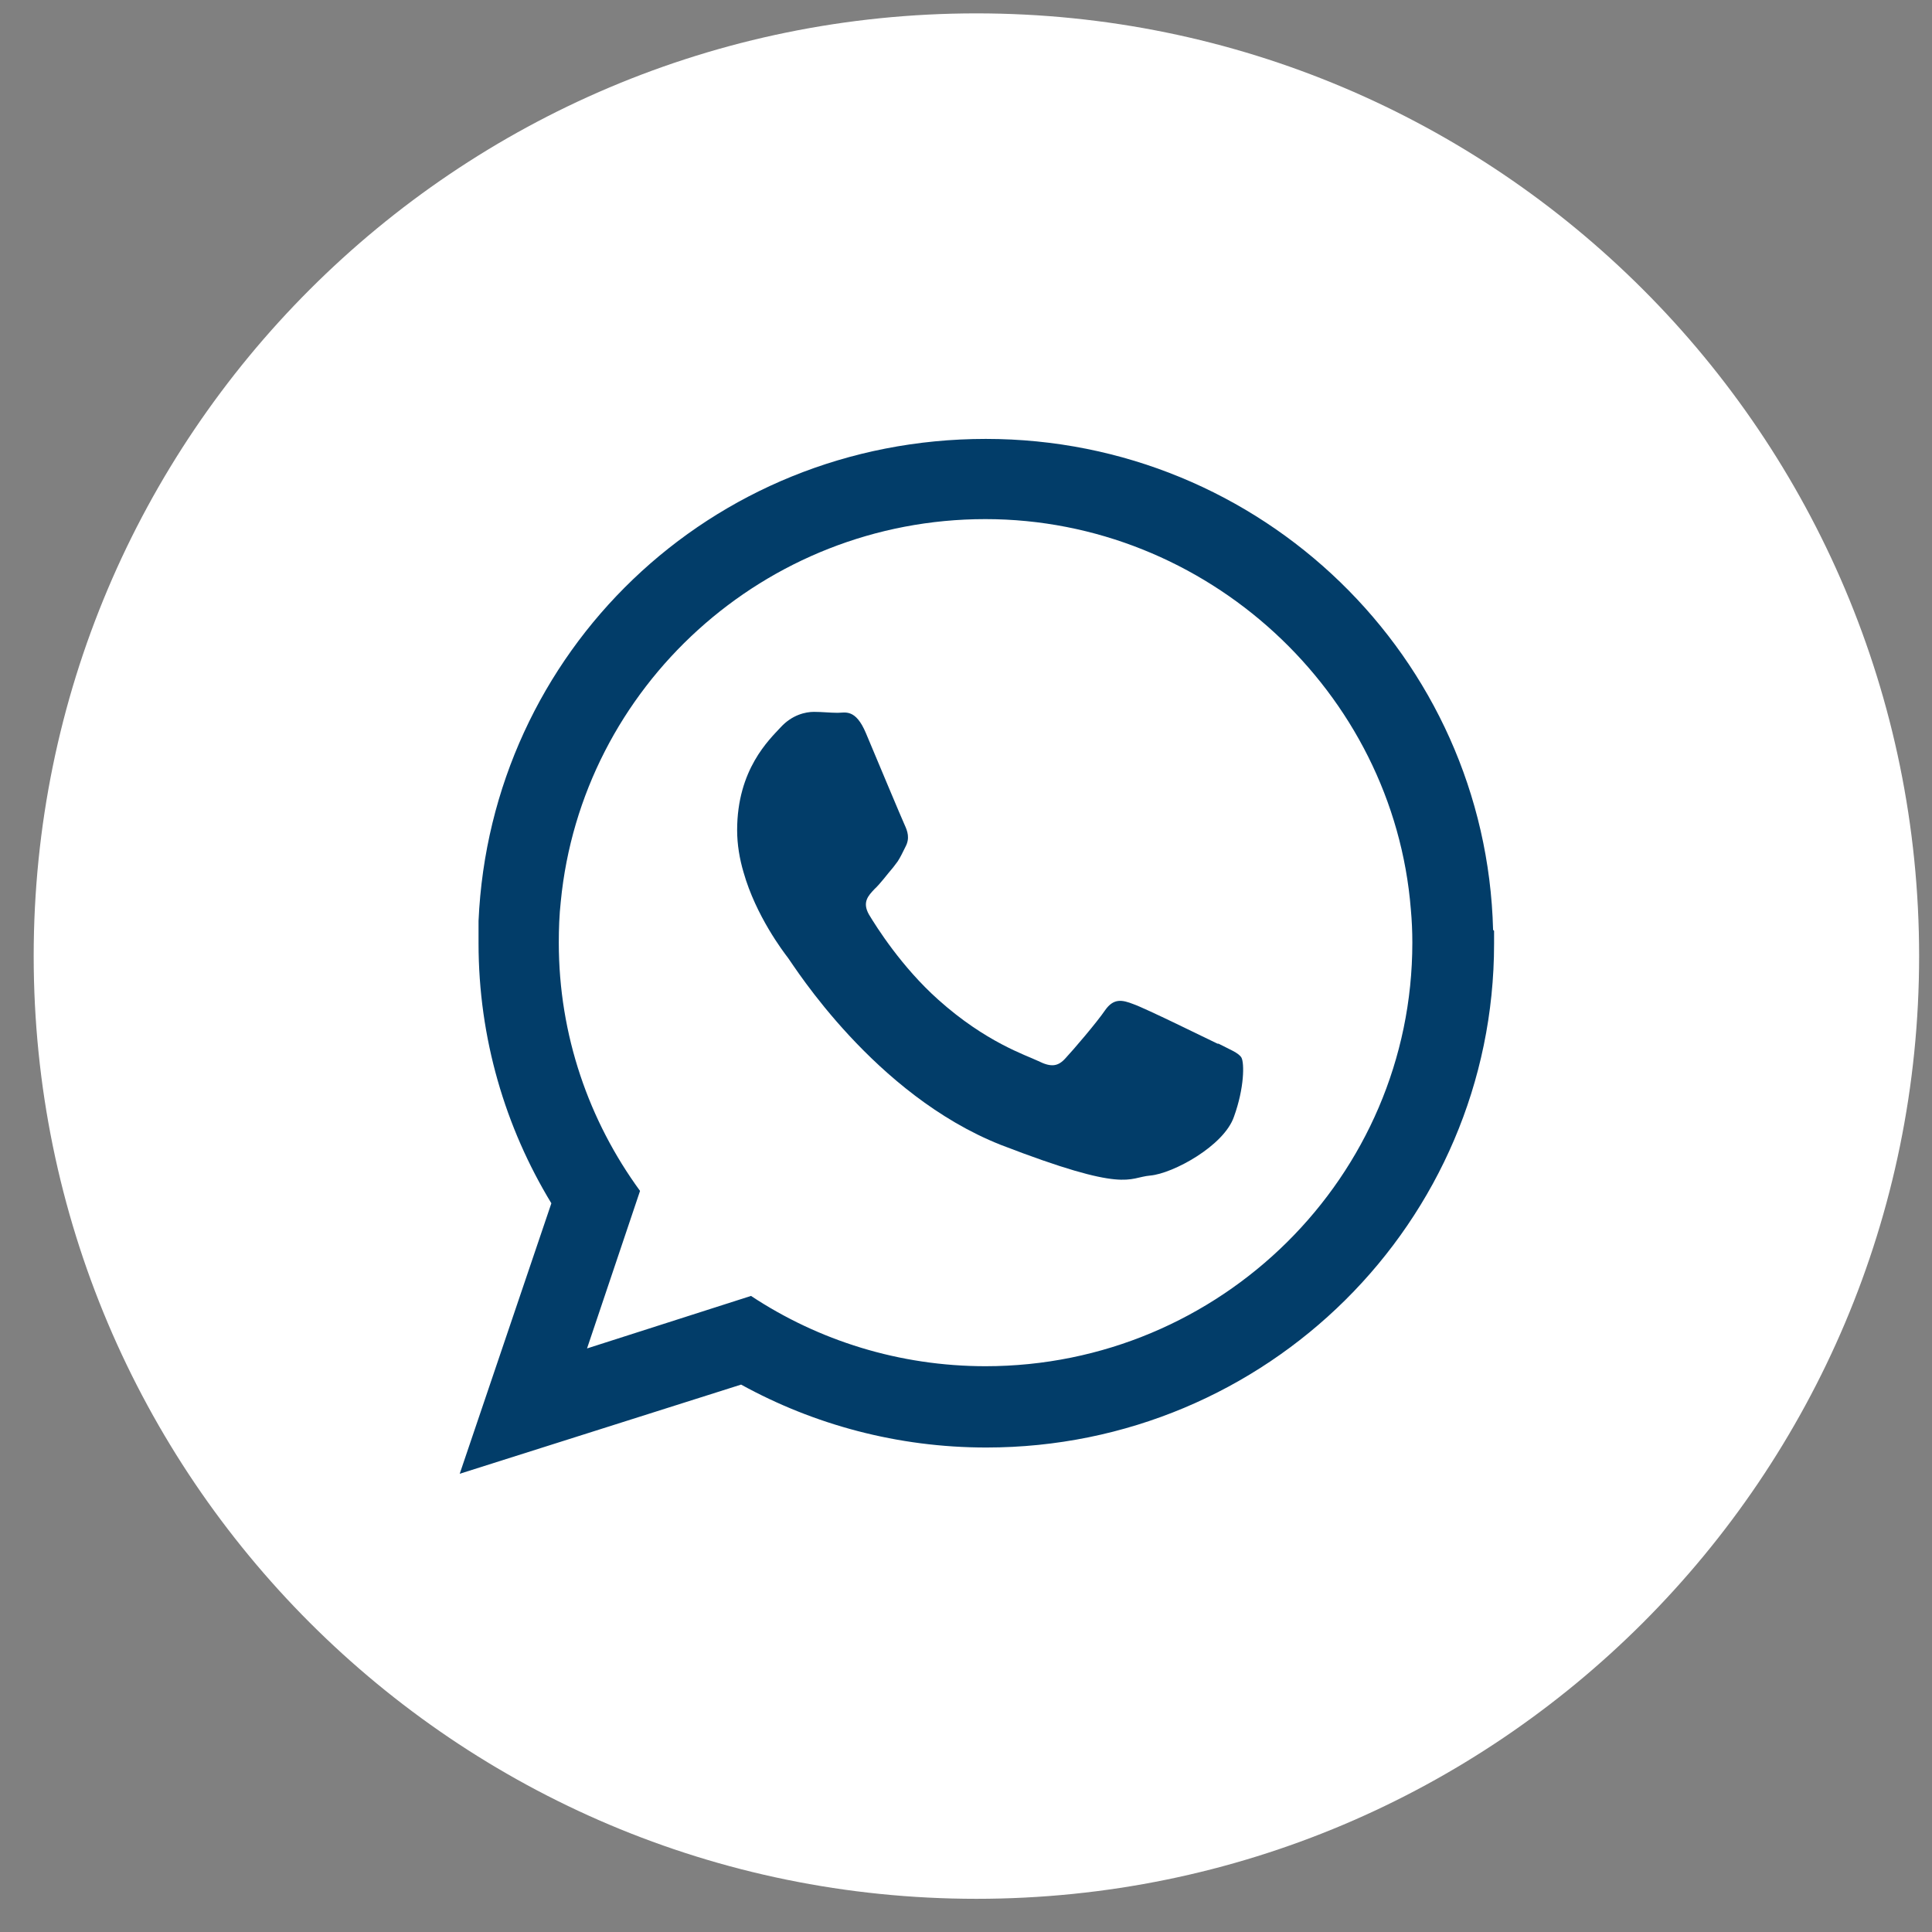 <svg width="39" height="39" viewBox="0 0 39 39" fill="none" xmlns="http://www.w3.org/2000/svg">
<rect x="0" y="0" width="39" height="39" fill="#808080" stroke="none"/>
<path d="M38.74 19.299C38.74 8.79 30.22 0.27 19.71 0.27C9.2 0.27 0.68 8.79 0.68 19.299C0.68 29.809 9.2 38.33 19.71 38.33C30.22 38.33 38.74 29.809 38.74 19.299Z" fill="white"/>
<path fill-rule="evenodd" clip-rule="evenodd" d="M30.14 18.77C30 13.27 25.47 8.86 19.9 8.86C14.33 8.86 9.9 13.169 9.66 18.59C9.66 18.739 9.66 18.89 9.66 19.04C9.66 20.959 10.2 22.759 11.13 24.29L9.28 29.75L14.96 27.95C16.43 28.759 18.12 29.22 19.91 29.22C25.57 29.22 30.16 24.669 30.16 19.049C30.16 18.959 30.16 18.88 30.16 18.79L30.14 18.77ZM19.9 27.579C18.15 27.579 16.52 27.059 15.16 26.16L11.85 27.22L12.92 24.04C11.89 22.63 11.28 20.899 11.28 19.029C11.28 18.75 11.29 18.47 11.32 18.2C11.74 13.87 15.43 10.479 19.89 10.479C24.35 10.479 28.13 13.96 28.48 18.36C28.5 18.579 28.51 18.799 28.51 19.029C28.51 23.75 24.64 27.579 19.89 27.579H19.9Z" fill="#023D69"/>
<path fill-rule="evenodd" clip-rule="evenodd" d="M24.6 21.079C24.35 20.959 23.11 20.349 22.88 20.27C22.65 20.18 22.48 20.149 22.31 20.39C22.14 20.64 21.66 21.2 21.51 21.36C21.36 21.529 21.22 21.549 20.96 21.419C20.71 21.299 19.9 21.04 18.94 20.18C18.2 19.52 17.69 18.709 17.54 18.459C17.4 18.209 17.53 18.079 17.65 17.95C17.77 17.84 17.9 17.66 18.03 17.509C18.06 17.47 18.09 17.43 18.12 17.39C18.18 17.299 18.22 17.209 18.28 17.09C18.37 16.919 18.32 16.779 18.26 16.649C18.2 16.52 17.69 15.3 17.48 14.8C17.27 14.3 17.06 14.389 16.91 14.389C16.76 14.389 16.6 14.37 16.43 14.37C16.26 14.37 15.99 14.43 15.76 14.68C15.53 14.93 14.88 15.53 14.88 16.759C14.88 17.049 14.93 17.34 15.01 17.61C15.26 18.489 15.81 19.209 15.91 19.34C16.03 19.5 17.65 22.099 20.2 23.11C22.76 24.099 22.76 23.77 23.22 23.73C23.68 23.689 24.71 23.13 24.91 22.54C25.12 21.959 25.12 21.459 25.06 21.349C25 21.25 24.83 21.189 24.58 21.059L24.6 21.079Z" fill="#023D69"/>
</svg>
